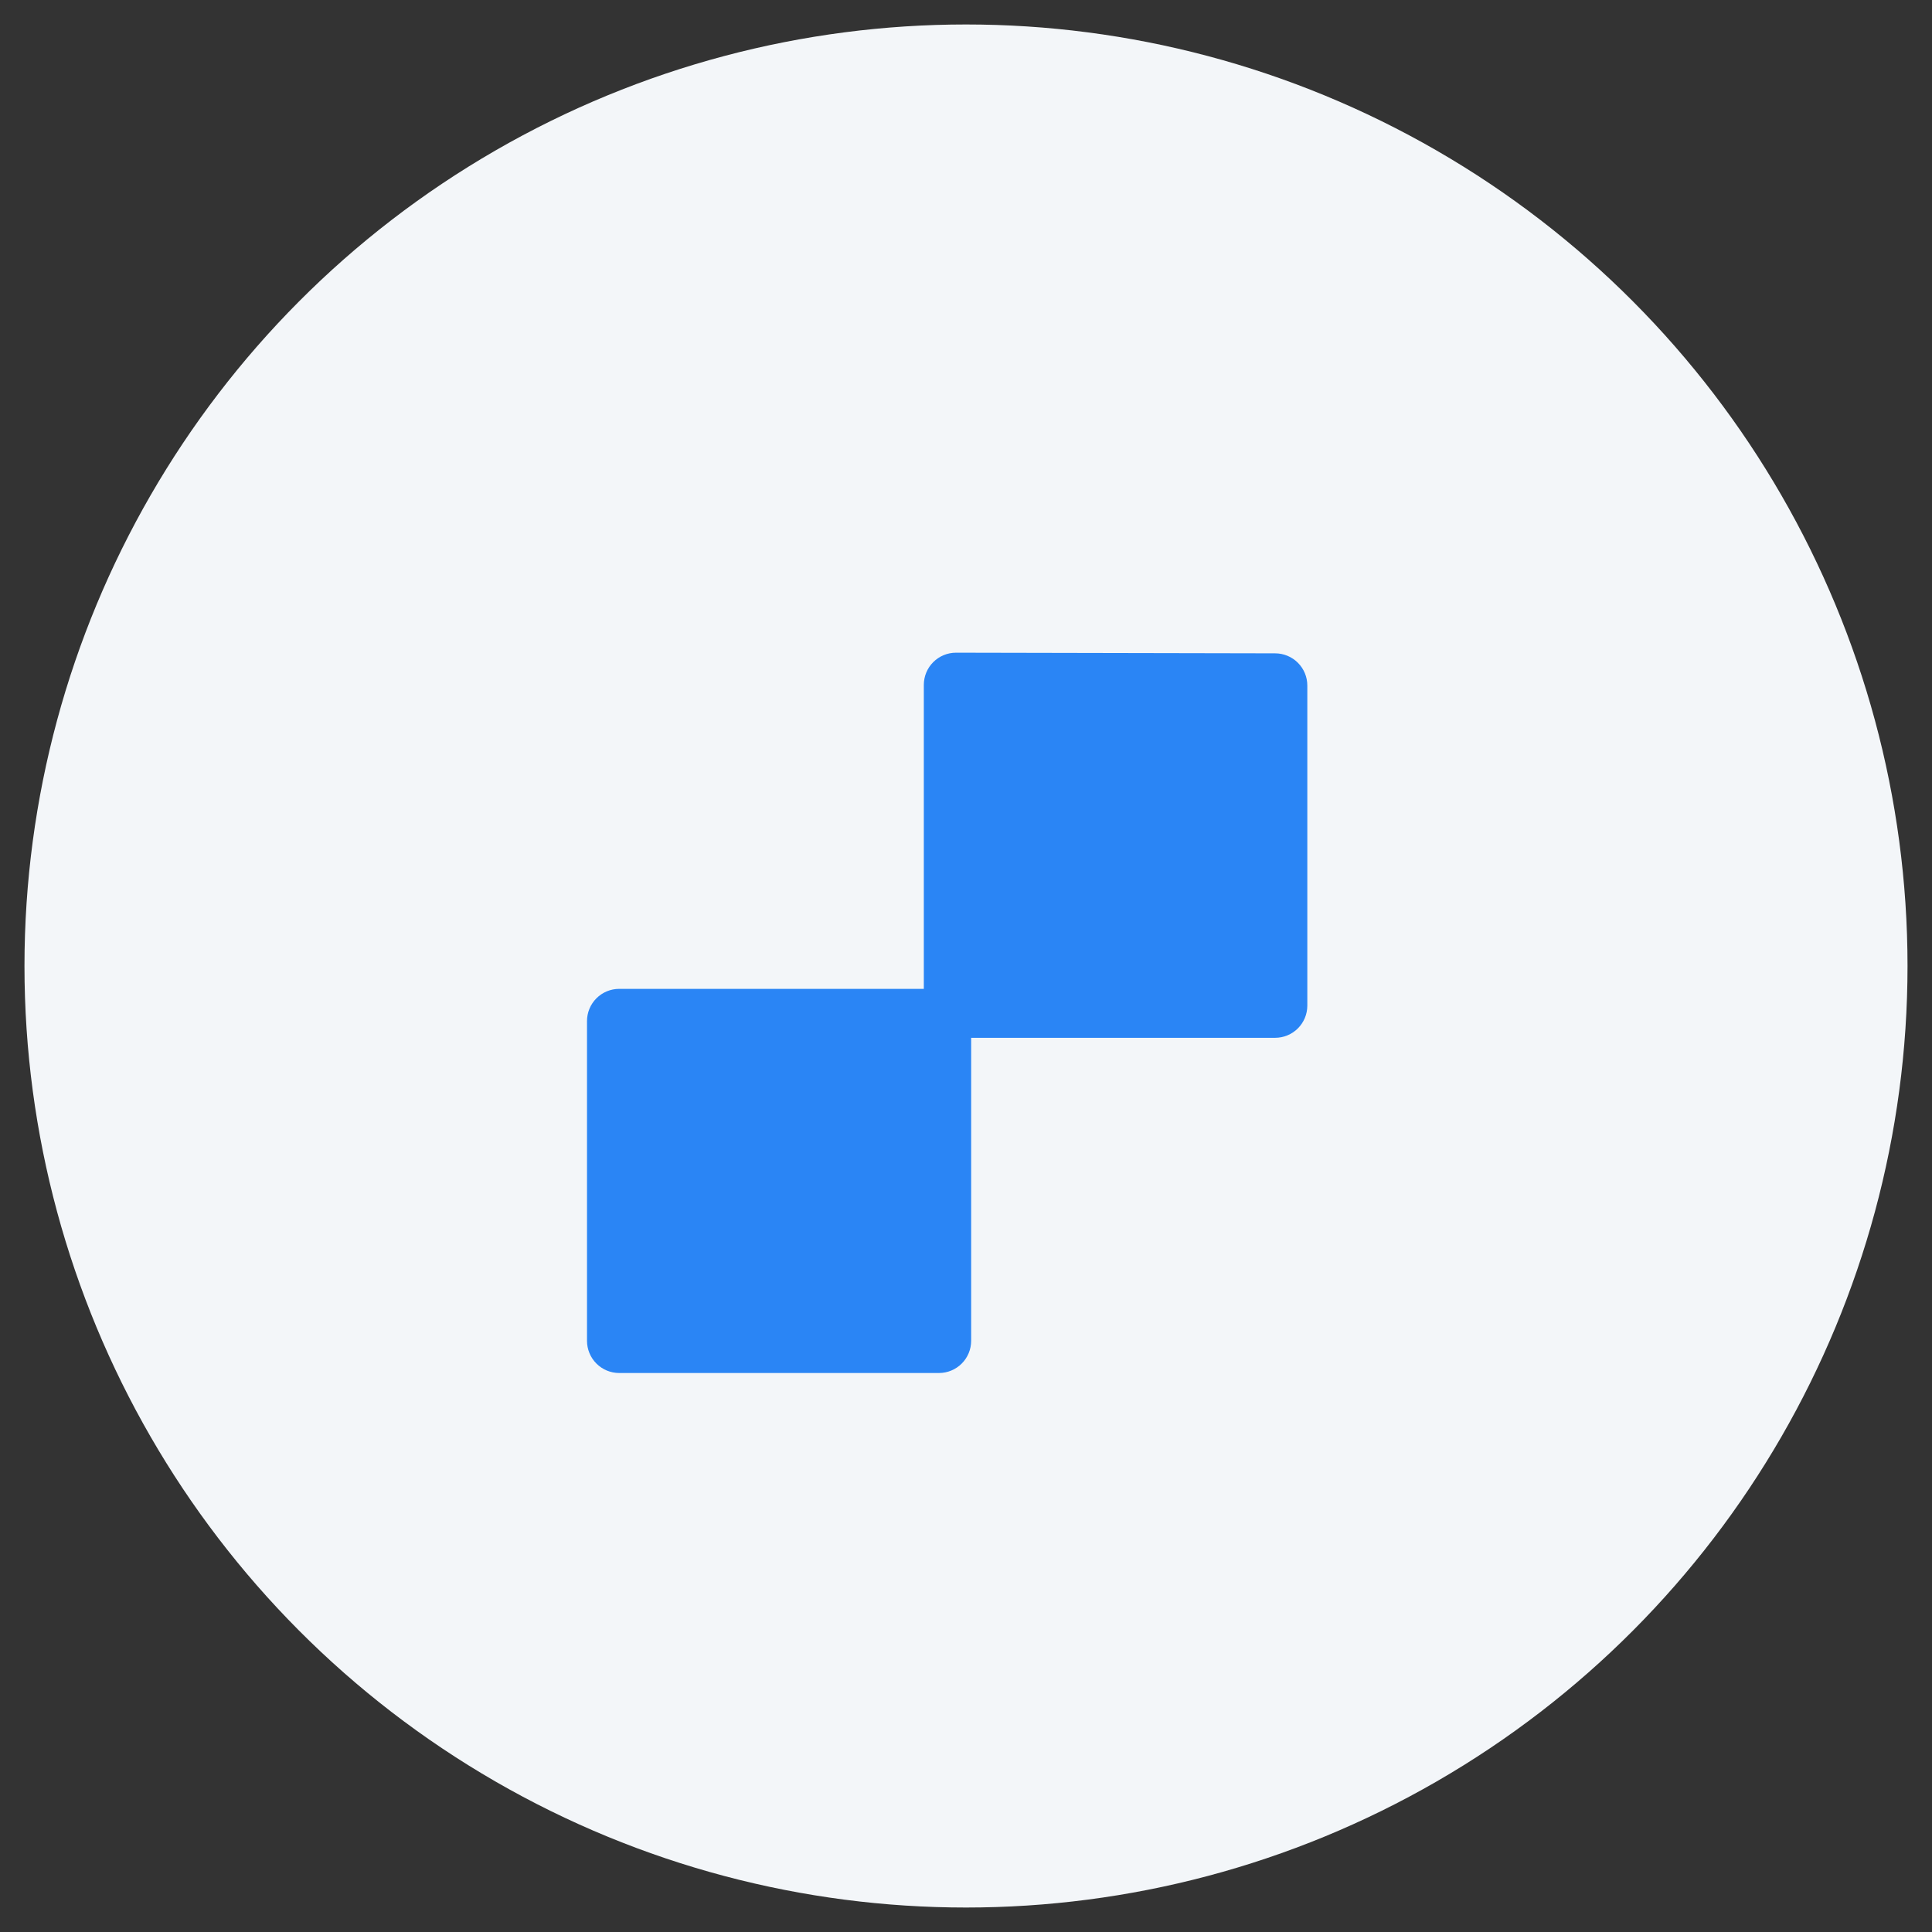 <svg id="Layer_1" data-name="Layer 1" xmlns="http://www.w3.org/2000/svg" xmlns:xlink="http://www.w3.org/1999/xlink" viewBox="0 0 60 60"><rect x="0" y="0" width="60" height="60" fill="#333333" stroke="none"/><defs><style>.cls-1{fill:none;}.cls-2{fill:#f3f6f9;}.cls-3{clip-path:url(#clip-path);}.cls-4{fill:#2a85f5;}</style><clipPath id="clip-path"><path class="cls-1" d="M29.69,20.27a1,1,0,0,0-1,1v9.44H19.23a1,1,0,0,0-1,1v9.93a1,1,0,0,0,1,1h9.93a1,1,0,0,0,1-1V32.23h9.44a1,1,0,0,0,1-1V21.29a1,1,0,0,0-1-1Z"/></clipPath></defs><circle class="cls-2" cx="30" cy="30" r="29.24"/><g class="cls-3"><rect class="cls-4" x="13.58" y="15.63" width="31.7" height="31.7" transform="translate(-13.64 30.03) rotate(-45)"/></g></svg>
